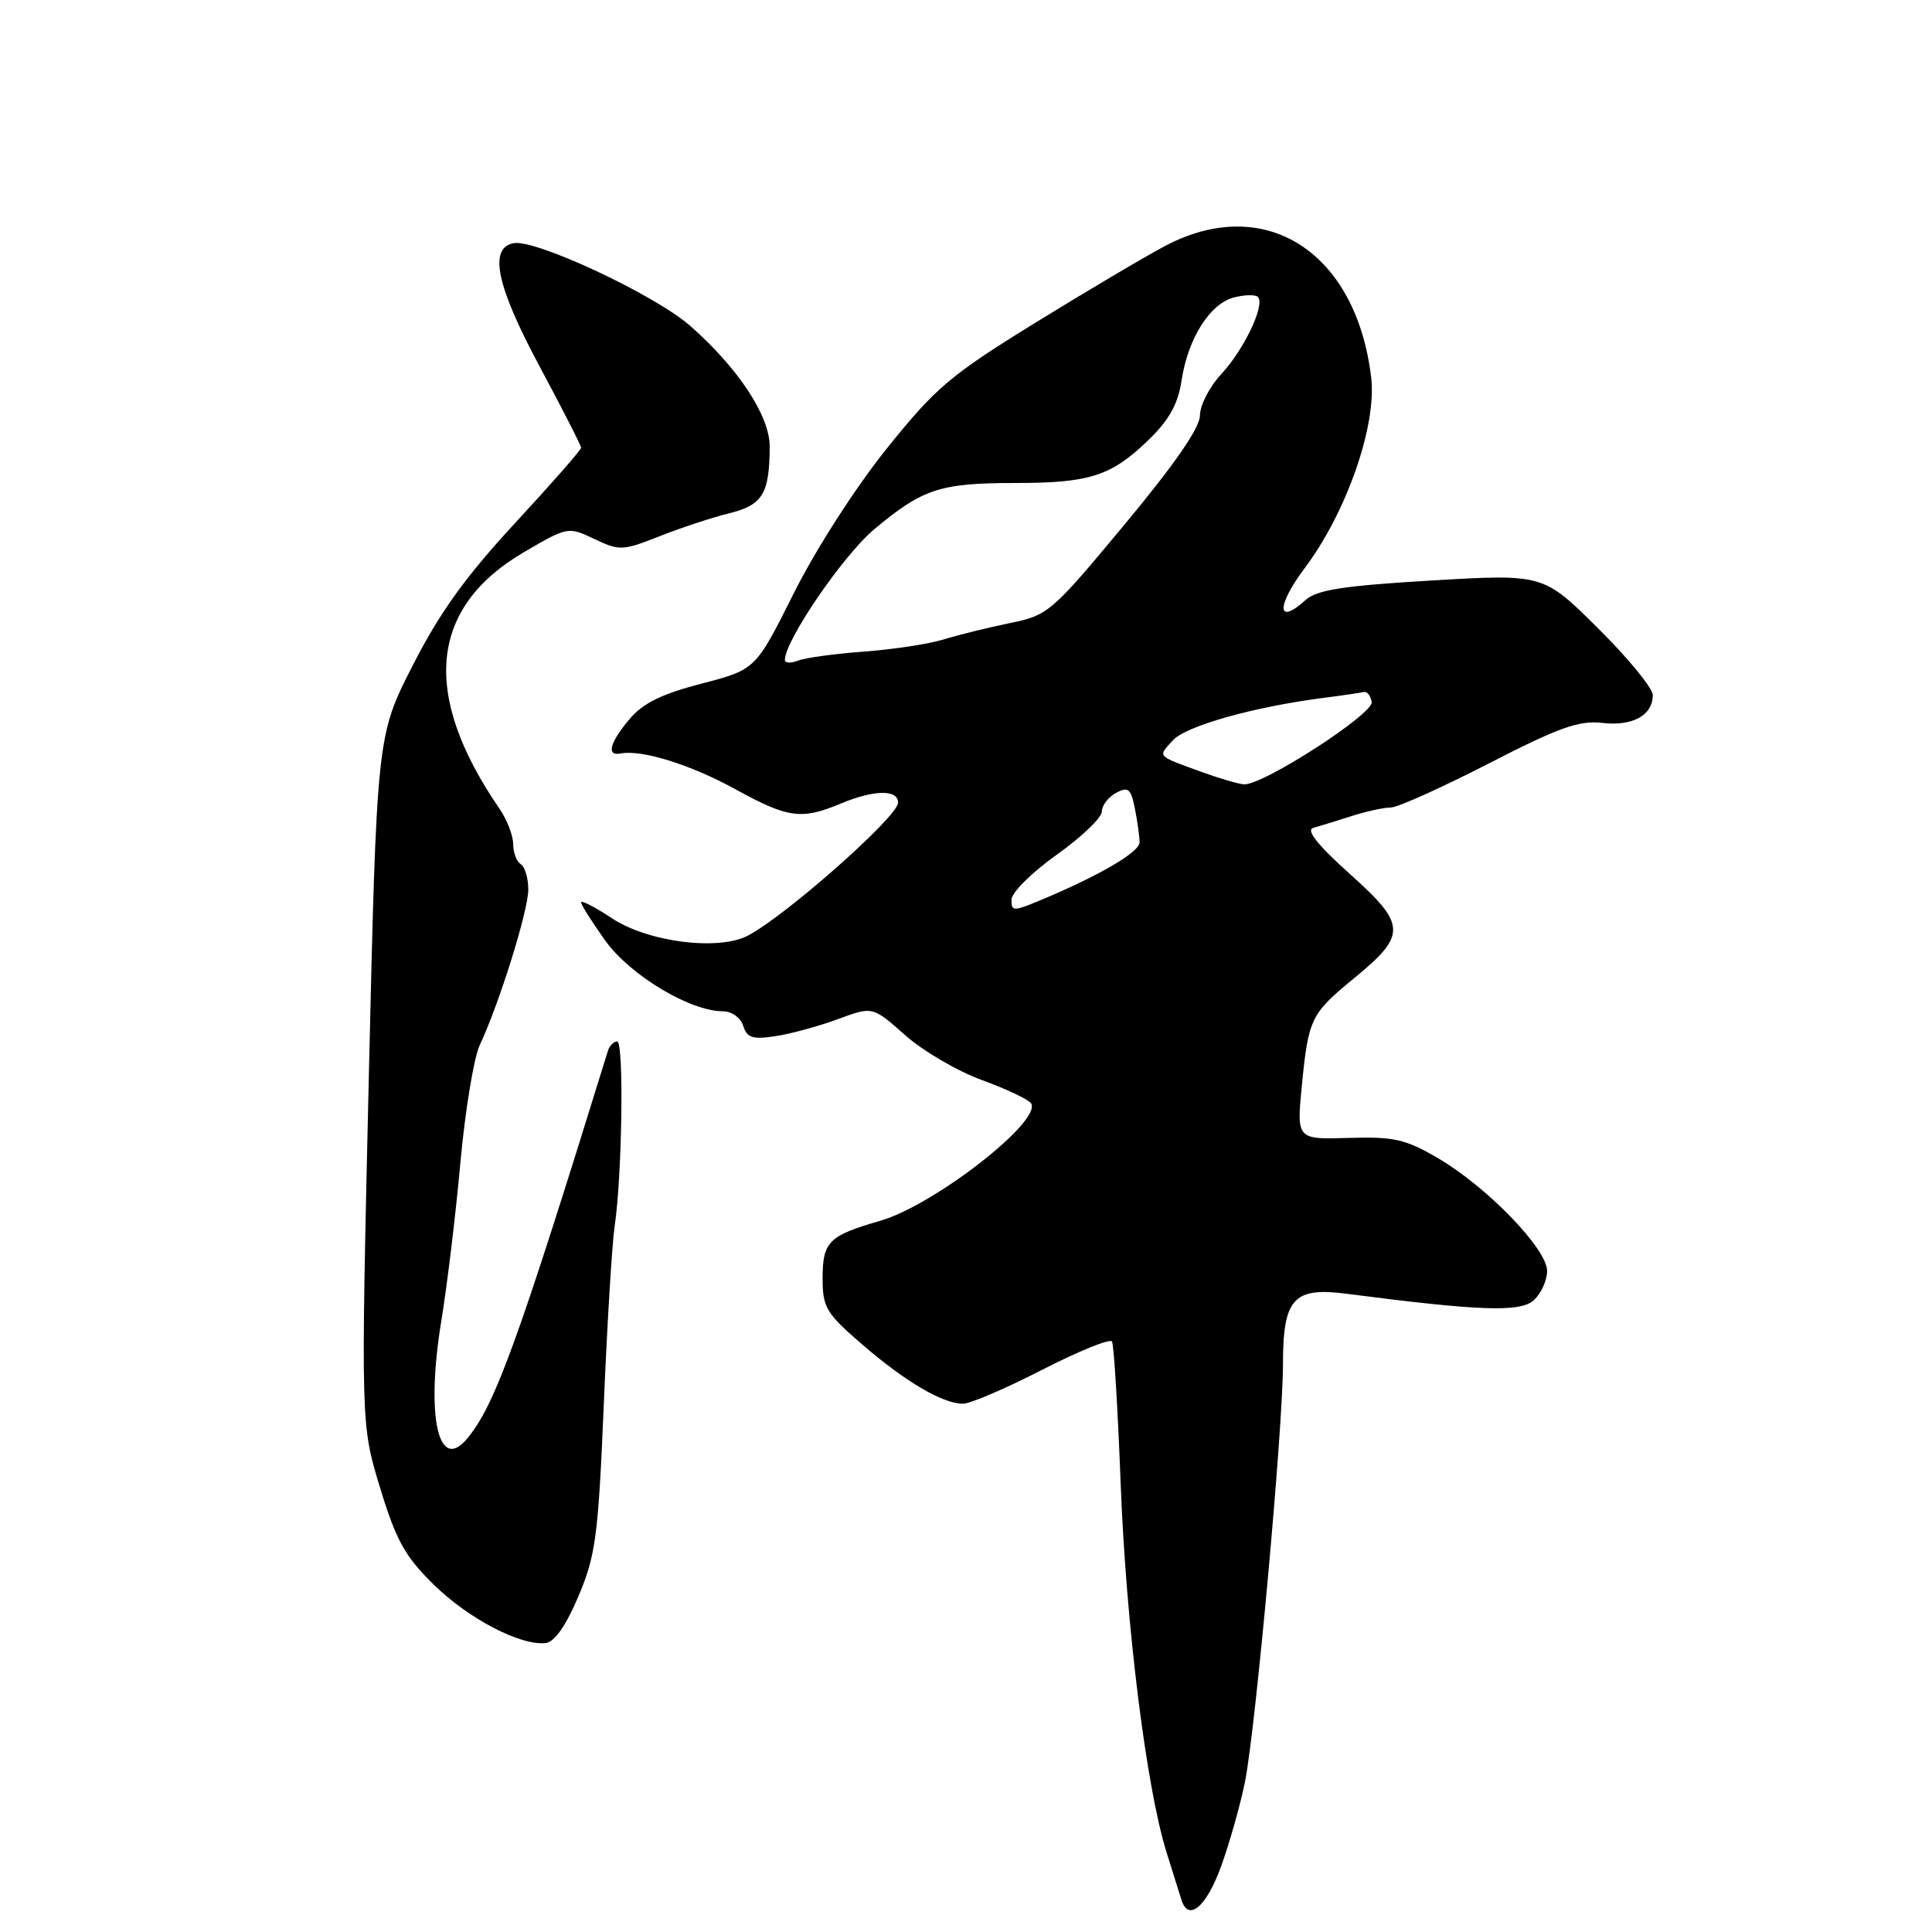 <?xml version="1.0" encoding="UTF-8" standalone="no"?>
<!DOCTYPE svg PUBLIC "-//W3C//DTD SVG 1.1//EN" "http://www.w3.org/Graphics/SVG/1.1/DTD/svg11.dtd" >
<svg xmlns="http://www.w3.org/2000/svg" xmlns:xlink="http://www.w3.org/1999/xlink" version="1.1" viewBox="0 0 256 256">
 <g >
 <path fill="currentColor"
d=" M 161.82 247.25 C 162.96 244.09 164.37 239.07 164.97 236.09 C 166.38 229.00 169.99 189.37 170.00 180.82 C 170.00 172.05 171.38 170.51 178.44 171.43 C 196.06 173.72 201.45 173.91 203.23 172.29 C 204.20 171.41 205.00 169.66 205.00 168.41 C 205.00 165.49 197.08 157.30 190.55 153.47 C 186.23 150.94 184.72 150.60 178.70 150.78 C 171.80 150.99 171.80 150.99 172.51 143.75 C 173.38 134.97 173.71 134.30 179.39 129.65 C 186.43 123.87 186.39 122.55 178.90 115.84 C 174.60 111.98 173.01 109.98 174.01 109.70 C 174.83 109.47 177.11 108.77 179.07 108.14 C 181.04 107.51 183.38 107.00 184.28 107.00 C 185.18 107.00 191.01 104.38 197.24 101.18 C 206.55 96.39 209.23 95.43 212.30 95.79 C 216.32 96.26 219.00 94.79 219.00 92.10 C 219.00 91.19 215.74 87.21 211.75 83.25 C 204.50 76.05 204.50 76.05 189.69 76.92 C 178.01 77.61 174.49 78.16 173.00 79.50 C 169.18 82.96 169.09 80.33 172.86 75.31 C 178.42 67.91 182.44 56.39 181.69 50.04 C 179.71 33.34 167.62 25.61 154.40 32.58 C 151.70 34.01 143.91 38.62 137.08 42.83 C 125.85 49.77 123.98 51.36 117.45 59.50 C 113.32 64.65 108.07 72.83 105.18 78.61 C 100.12 88.72 100.12 88.72 92.97 90.58 C 87.68 91.95 85.18 93.18 83.41 95.29 C 80.77 98.43 80.31 100.22 82.25 99.84 C 85.03 99.30 91.49 101.31 97.41 104.56 C 104.41 108.41 106.18 108.66 111.35 106.50 C 115.82 104.63 119.00 104.58 119.00 106.36 C 119.00 108.19 104.18 121.30 99.11 123.97 C 95.19 126.02 85.87 124.84 81.09 121.68 C 78.84 120.19 77.00 119.24 77.00 119.57 C 77.00 119.90 78.45 122.19 80.22 124.66 C 83.50 129.23 91.45 134.00 95.78 134.00 C 96.96 134.00 98.13 134.84 98.48 135.93 C 98.99 137.53 99.73 137.76 102.80 137.29 C 104.83 136.98 108.55 135.96 111.06 135.03 C 115.62 133.34 115.62 133.34 119.93 137.16 C 122.29 139.26 126.89 141.95 130.15 143.13 C 133.40 144.32 136.32 145.70 136.63 146.21 C 138.08 148.56 123.76 159.71 116.64 161.76 C 109.78 163.74 109.00 164.53 109.00 169.43 C 109.00 173.24 109.47 174.03 114.26 178.16 C 119.98 183.10 124.92 186.00 127.61 186.00 C 128.56 186.00 133.28 183.98 138.10 181.50 C 142.93 179.03 147.09 177.34 147.34 177.75 C 147.60 178.16 148.11 186.60 148.49 196.50 C 149.20 215.25 151.89 236.91 154.59 245.50 C 155.45 248.25 156.33 251.06 156.55 251.75 C 157.47 254.71 159.88 252.65 161.82 247.25 Z  M 76.65 211.50 C 78.94 206.09 79.27 203.57 80.01 186.00 C 80.46 175.28 81.11 164.70 81.44 162.50 C 82.44 155.84 82.69 138.00 81.78 138.00 C 81.32 138.00 80.76 138.56 80.55 139.25 C 68.60 177.89 65.59 186.18 61.91 190.61 C 58.07 195.24 56.40 187.68 58.48 175.00 C 59.25 170.32 60.39 160.88 61.01 154.00 C 61.64 147.12 62.79 140.15 63.56 138.50 C 66.17 132.94 70.00 120.67 70.00 117.88 C 70.00 116.36 69.55 114.84 69.00 114.50 C 68.45 114.16 68.00 112.97 68.00 111.85 C 68.00 110.73 67.18 108.61 66.18 107.15 C 55.77 91.99 56.88 80.50 69.45 73.15 C 75.22 69.78 75.29 69.77 78.76 71.42 C 82.08 73.00 82.51 72.99 87.38 71.06 C 90.19 69.95 94.36 68.57 96.64 68.01 C 101.06 66.91 101.96 65.43 101.99 59.18 C 102.00 55.13 97.84 48.79 91.47 43.19 C 86.82 39.09 70.98 31.67 68.06 32.22 C 64.73 32.85 65.77 37.85 71.43 48.42 C 74.49 54.13 77.00 59.04 77.00 59.33 C 77.00 59.62 73.06 64.11 68.25 69.31 C 61.72 76.36 58.28 81.14 54.71 88.13 C 49.92 97.50 49.92 97.50 48.86 143.13 C 47.81 188.76 47.81 188.76 50.36 197.13 C 52.49 204.13 53.66 206.23 57.47 209.97 C 62.09 214.50 68.99 218.10 72.31 217.71 C 73.49 217.57 75.00 215.40 76.65 211.50 Z  M 134.03 119.20 C 134.04 118.26 136.74 115.59 140.03 113.25 C 143.31 110.92 146.00 108.34 146.00 107.54 C 146.00 106.73 146.85 105.62 147.88 105.06 C 149.50 104.20 149.85 104.49 150.38 107.15 C 150.72 108.86 151.00 110.86 151.00 111.61 C 151.00 112.92 145.61 116.06 137.75 119.33 C 134.27 120.78 134.00 120.77 134.03 119.20 Z  M 159.00 102.21 C 153.20 100.08 153.40 100.32 155.41 98.10 C 157.13 96.20 166.02 93.69 175.24 92.49 C 177.85 92.16 180.32 91.79 180.73 91.69 C 181.14 91.59 181.60 92.17 181.76 93.00 C 182.06 94.57 167.36 104.06 164.84 103.93 C 164.10 103.89 161.47 103.11 159.00 102.21 Z  M 104.00 87.45 C 104.00 84.88 111.73 73.57 115.84 70.13 C 122.26 64.76 124.57 64.00 134.50 64.00 C 144.42 64.00 147.26 63.08 152.21 58.27 C 154.92 55.65 156.10 53.51 156.56 50.44 C 157.40 44.85 160.33 40.21 163.52 39.41 C 164.93 39.05 166.36 39.02 166.68 39.35 C 167.68 40.35 164.84 46.34 161.84 49.55 C 160.28 51.22 159.00 53.70 159.00 55.05 C 158.99 56.68 155.66 61.51 149.01 69.50 C 139.30 81.18 138.89 81.53 133.77 82.57 C 130.87 83.17 126.92 84.14 125.00 84.74 C 123.08 85.33 118.35 86.05 114.50 86.34 C 110.65 86.62 106.71 87.16 105.75 87.53 C 104.79 87.91 104.00 87.87 104.00 87.45 Z "/>
</g>
</svg>